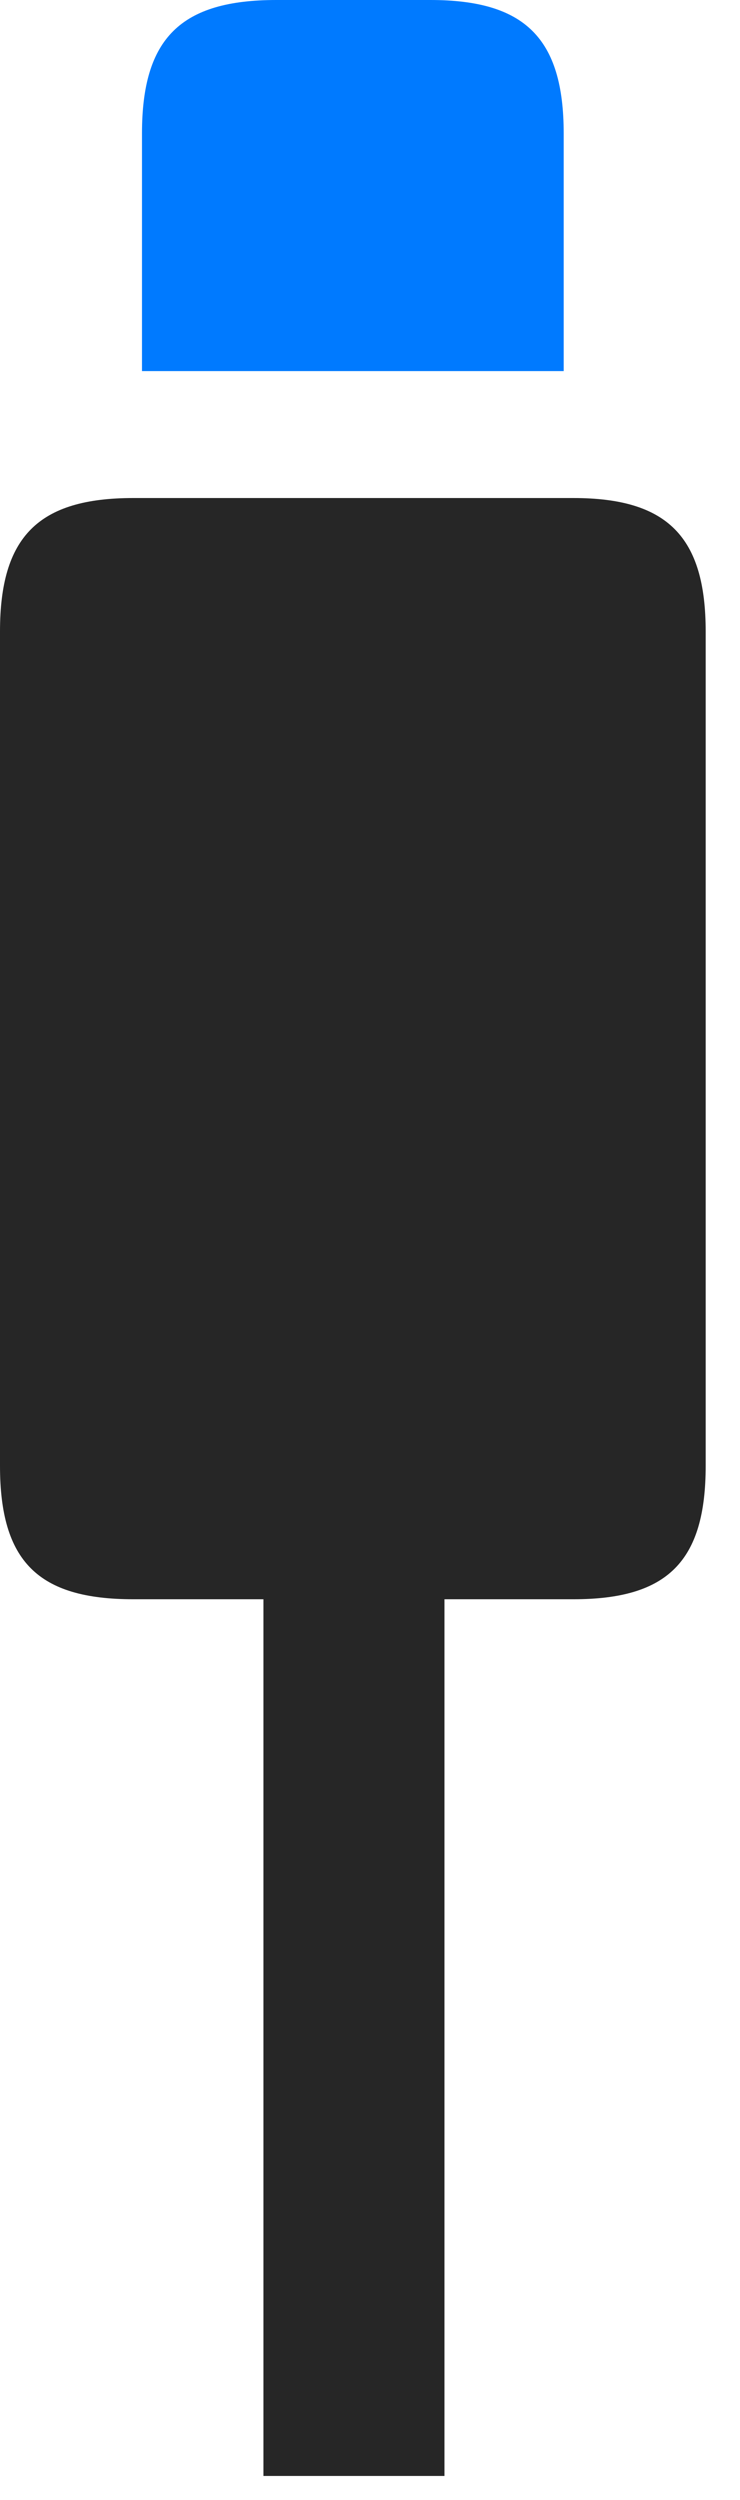 <svg width="8" height="27" viewBox="0 0 8 27" fill="none" xmlns="http://www.w3.org/2000/svg">
<path d="M2.848 26.742H4.805V15.492H2.848V26.742ZM1.441 17.273H6.199C7.219 17.273 7.629 16.863 7.629 15.832V6.82C7.629 5.801 7.219 5.379 6.199 5.379H1.441C0.41 5.379 0 5.801 0 6.82V15.832C0 16.863 0.41 17.273 1.441 17.273Z" fill="black" fill-opacity="0.85"/>
<path d="M1.535 4.008H6.094V1.441C6.094 0.41 5.672 0 4.652 0H2.988C1.957 0 1.535 0.41 1.535 1.441V4.008Z" fill="#007AFF"/>
</svg>
